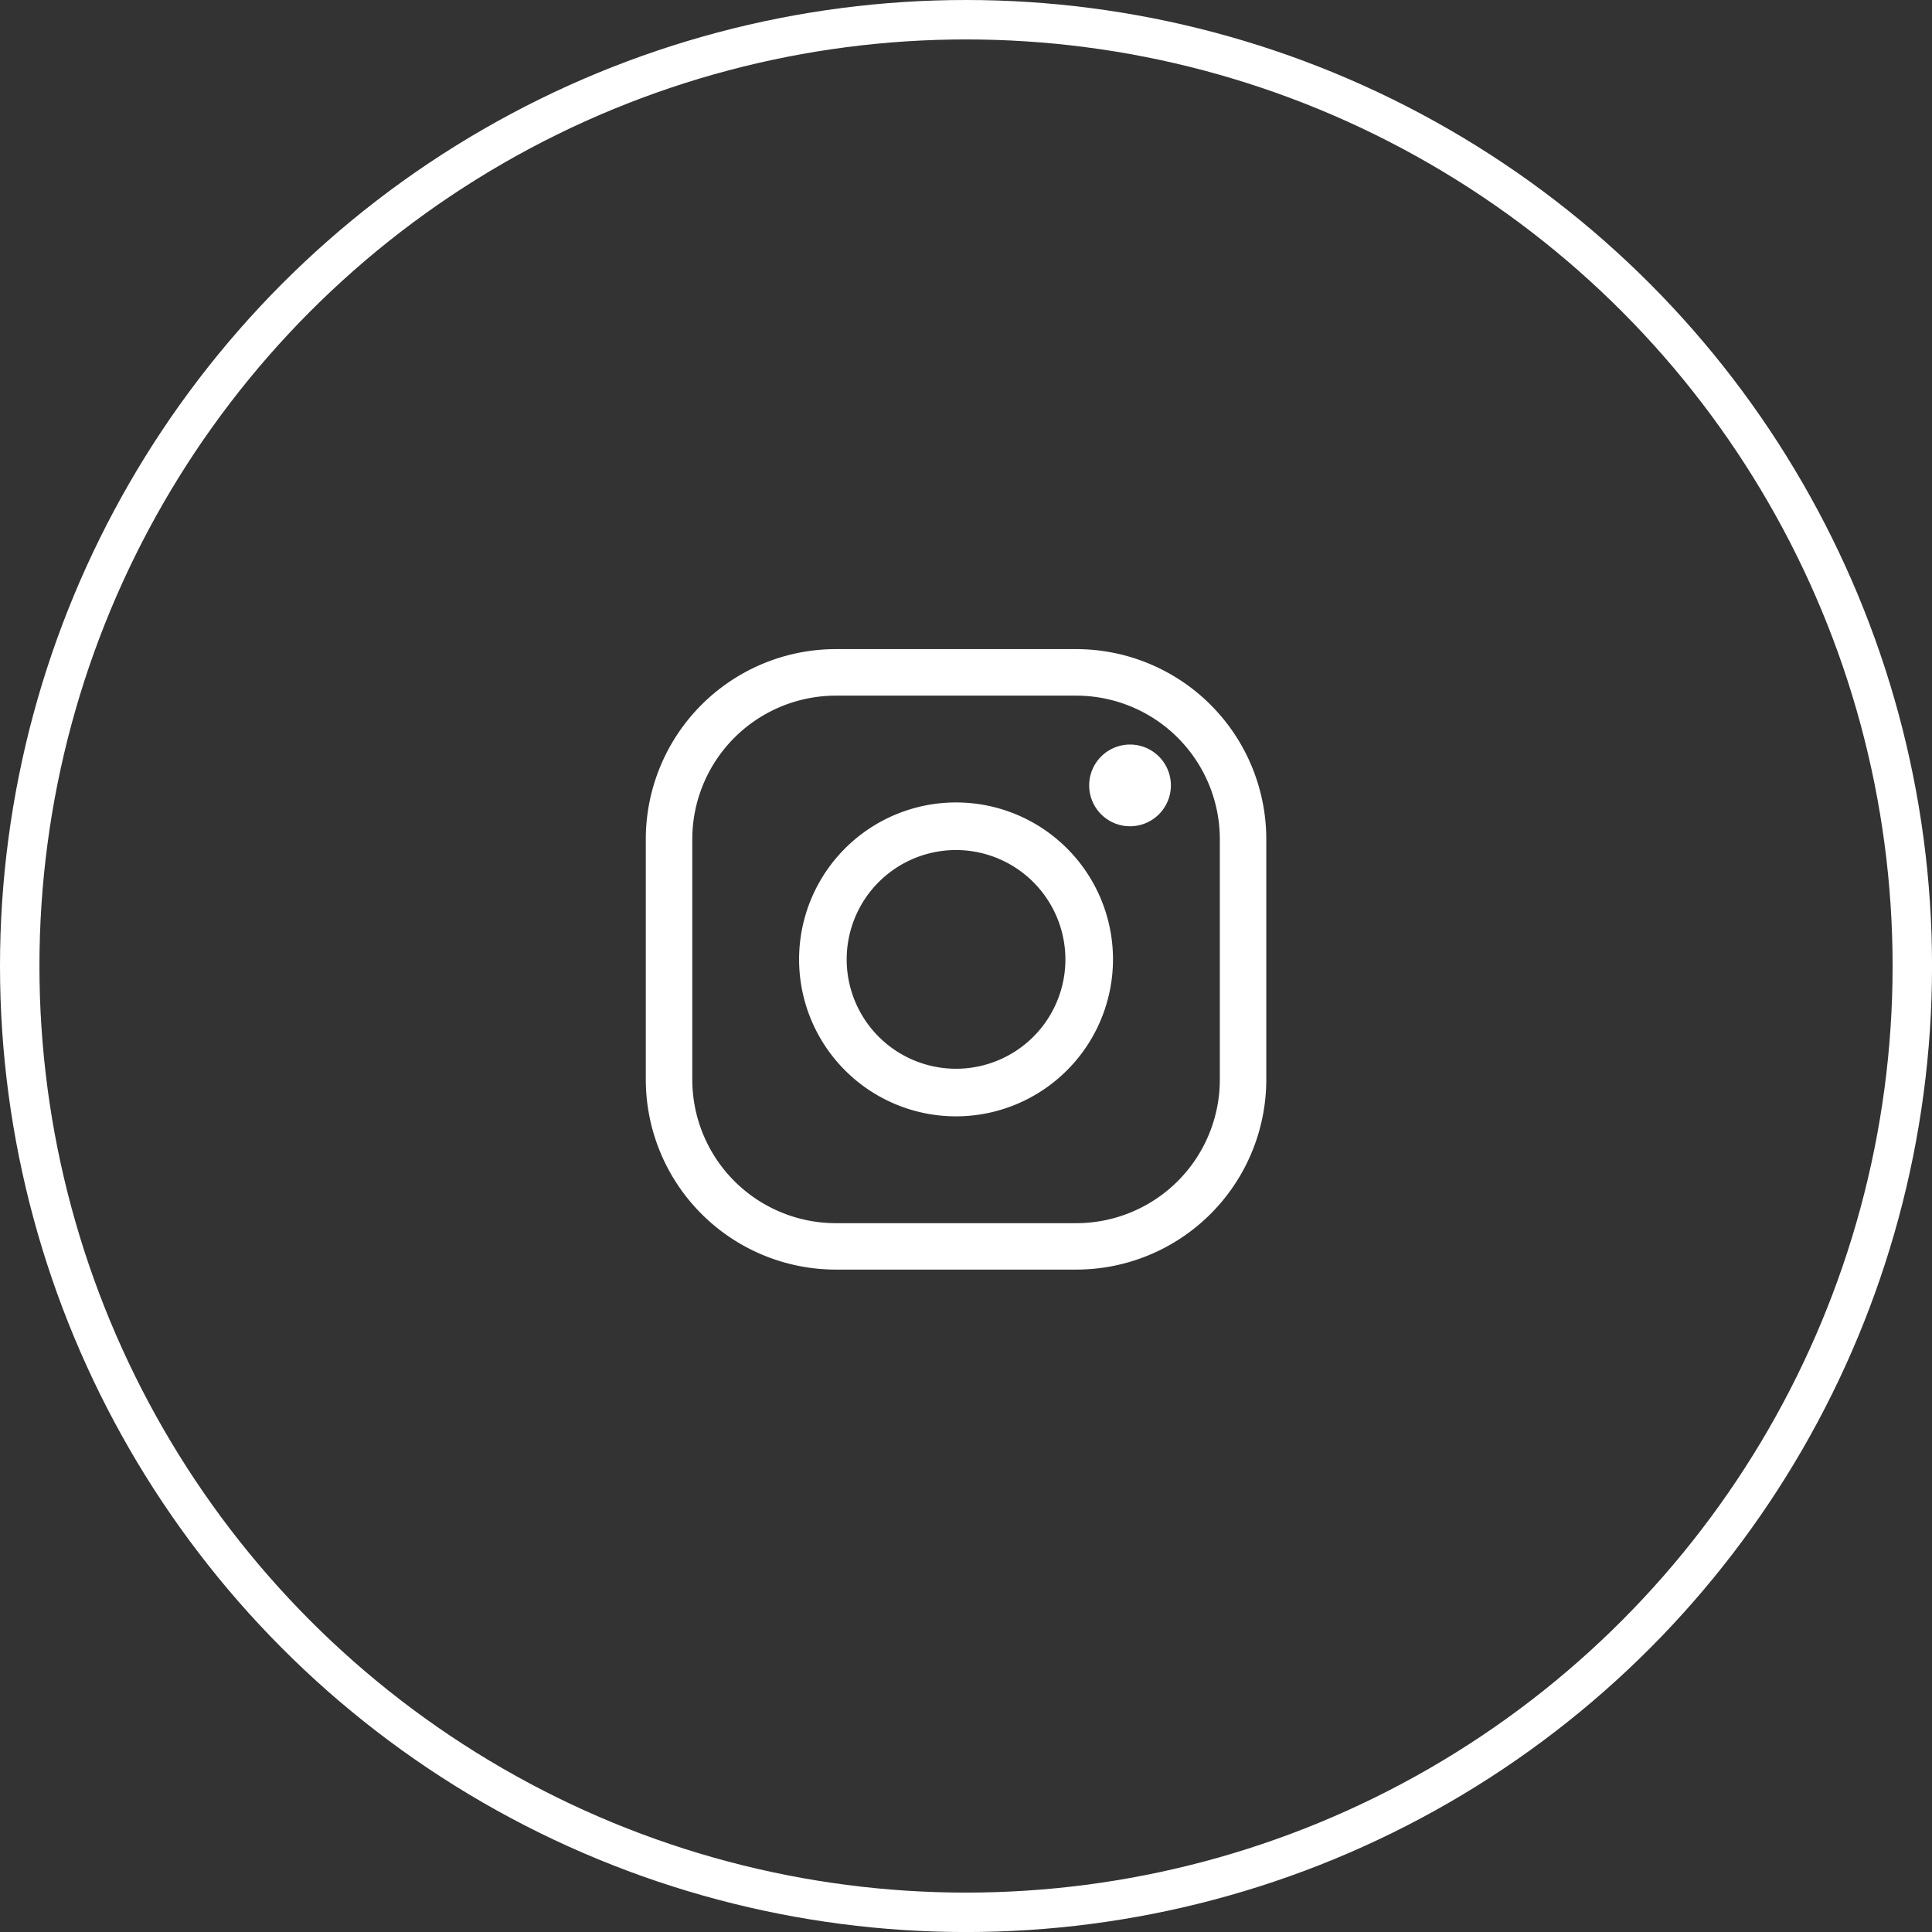 <svg xmlns="http://www.w3.org/2000/svg" width="48.991" height="48.991" viewBox="0 0 48.991 48.991">
  <rect x="0" y="0" width="48.991" height="48.991" fill="#333333" stroke="none"/>
  <g id="Group_1390" data-name="Group 1390" transform="translate(-145.844 -3119.331)">
    <path id="Path_242" data-name="Path 242" d="M354.725,61.524h-6.1a4.822,4.822,0,0,1-4.817-4.817v-6.1a4.822,4.822,0,0,1,4.817-4.817h6.1a4.822,4.822,0,0,1,4.817,4.817v6.1a4.822,4.822,0,0,1-4.817,4.817m-6.1-14.554a3.643,3.643,0,0,0-3.638,3.638v6.1a3.643,3.643,0,0,0,3.638,3.639h6.1a3.643,3.643,0,0,0,3.639-3.639v-6.1a3.643,3.643,0,0,0-3.639-3.638Z" transform="translate(-181.588 3090.001)" fill="#fff"/>
    <path id="Path_243" data-name="Path 243" d="M358.722,64.685a3.98,3.98,0,1,1,3.98-3.98,3.984,3.984,0,0,1-3.98,3.98m0-6.753a2.773,2.773,0,1,0,2.773,2.773,2.777,2.777,0,0,0-2.773-2.773" transform="translate(-188.635 3082.954)" fill="#fff"/>
    <path id="Path_244" data-name="Path 244" d="M377.507,53.629a1.036,1.036,0,1,1-1.036-1.036,1.036,1.036,0,0,1,1.036,1.036" transform="translate(-201.972 3085.618)" fill="#fff"/>
    <circle id="Ellipse_11" data-name="Ellipse 11" cx="23.996" cy="23.996" r="23.996" transform="translate(146.344 3119.831)" fill="none" stroke="#fff" stroke-miterlimit="10" stroke-width="1"/>
  </g>
</svg>

